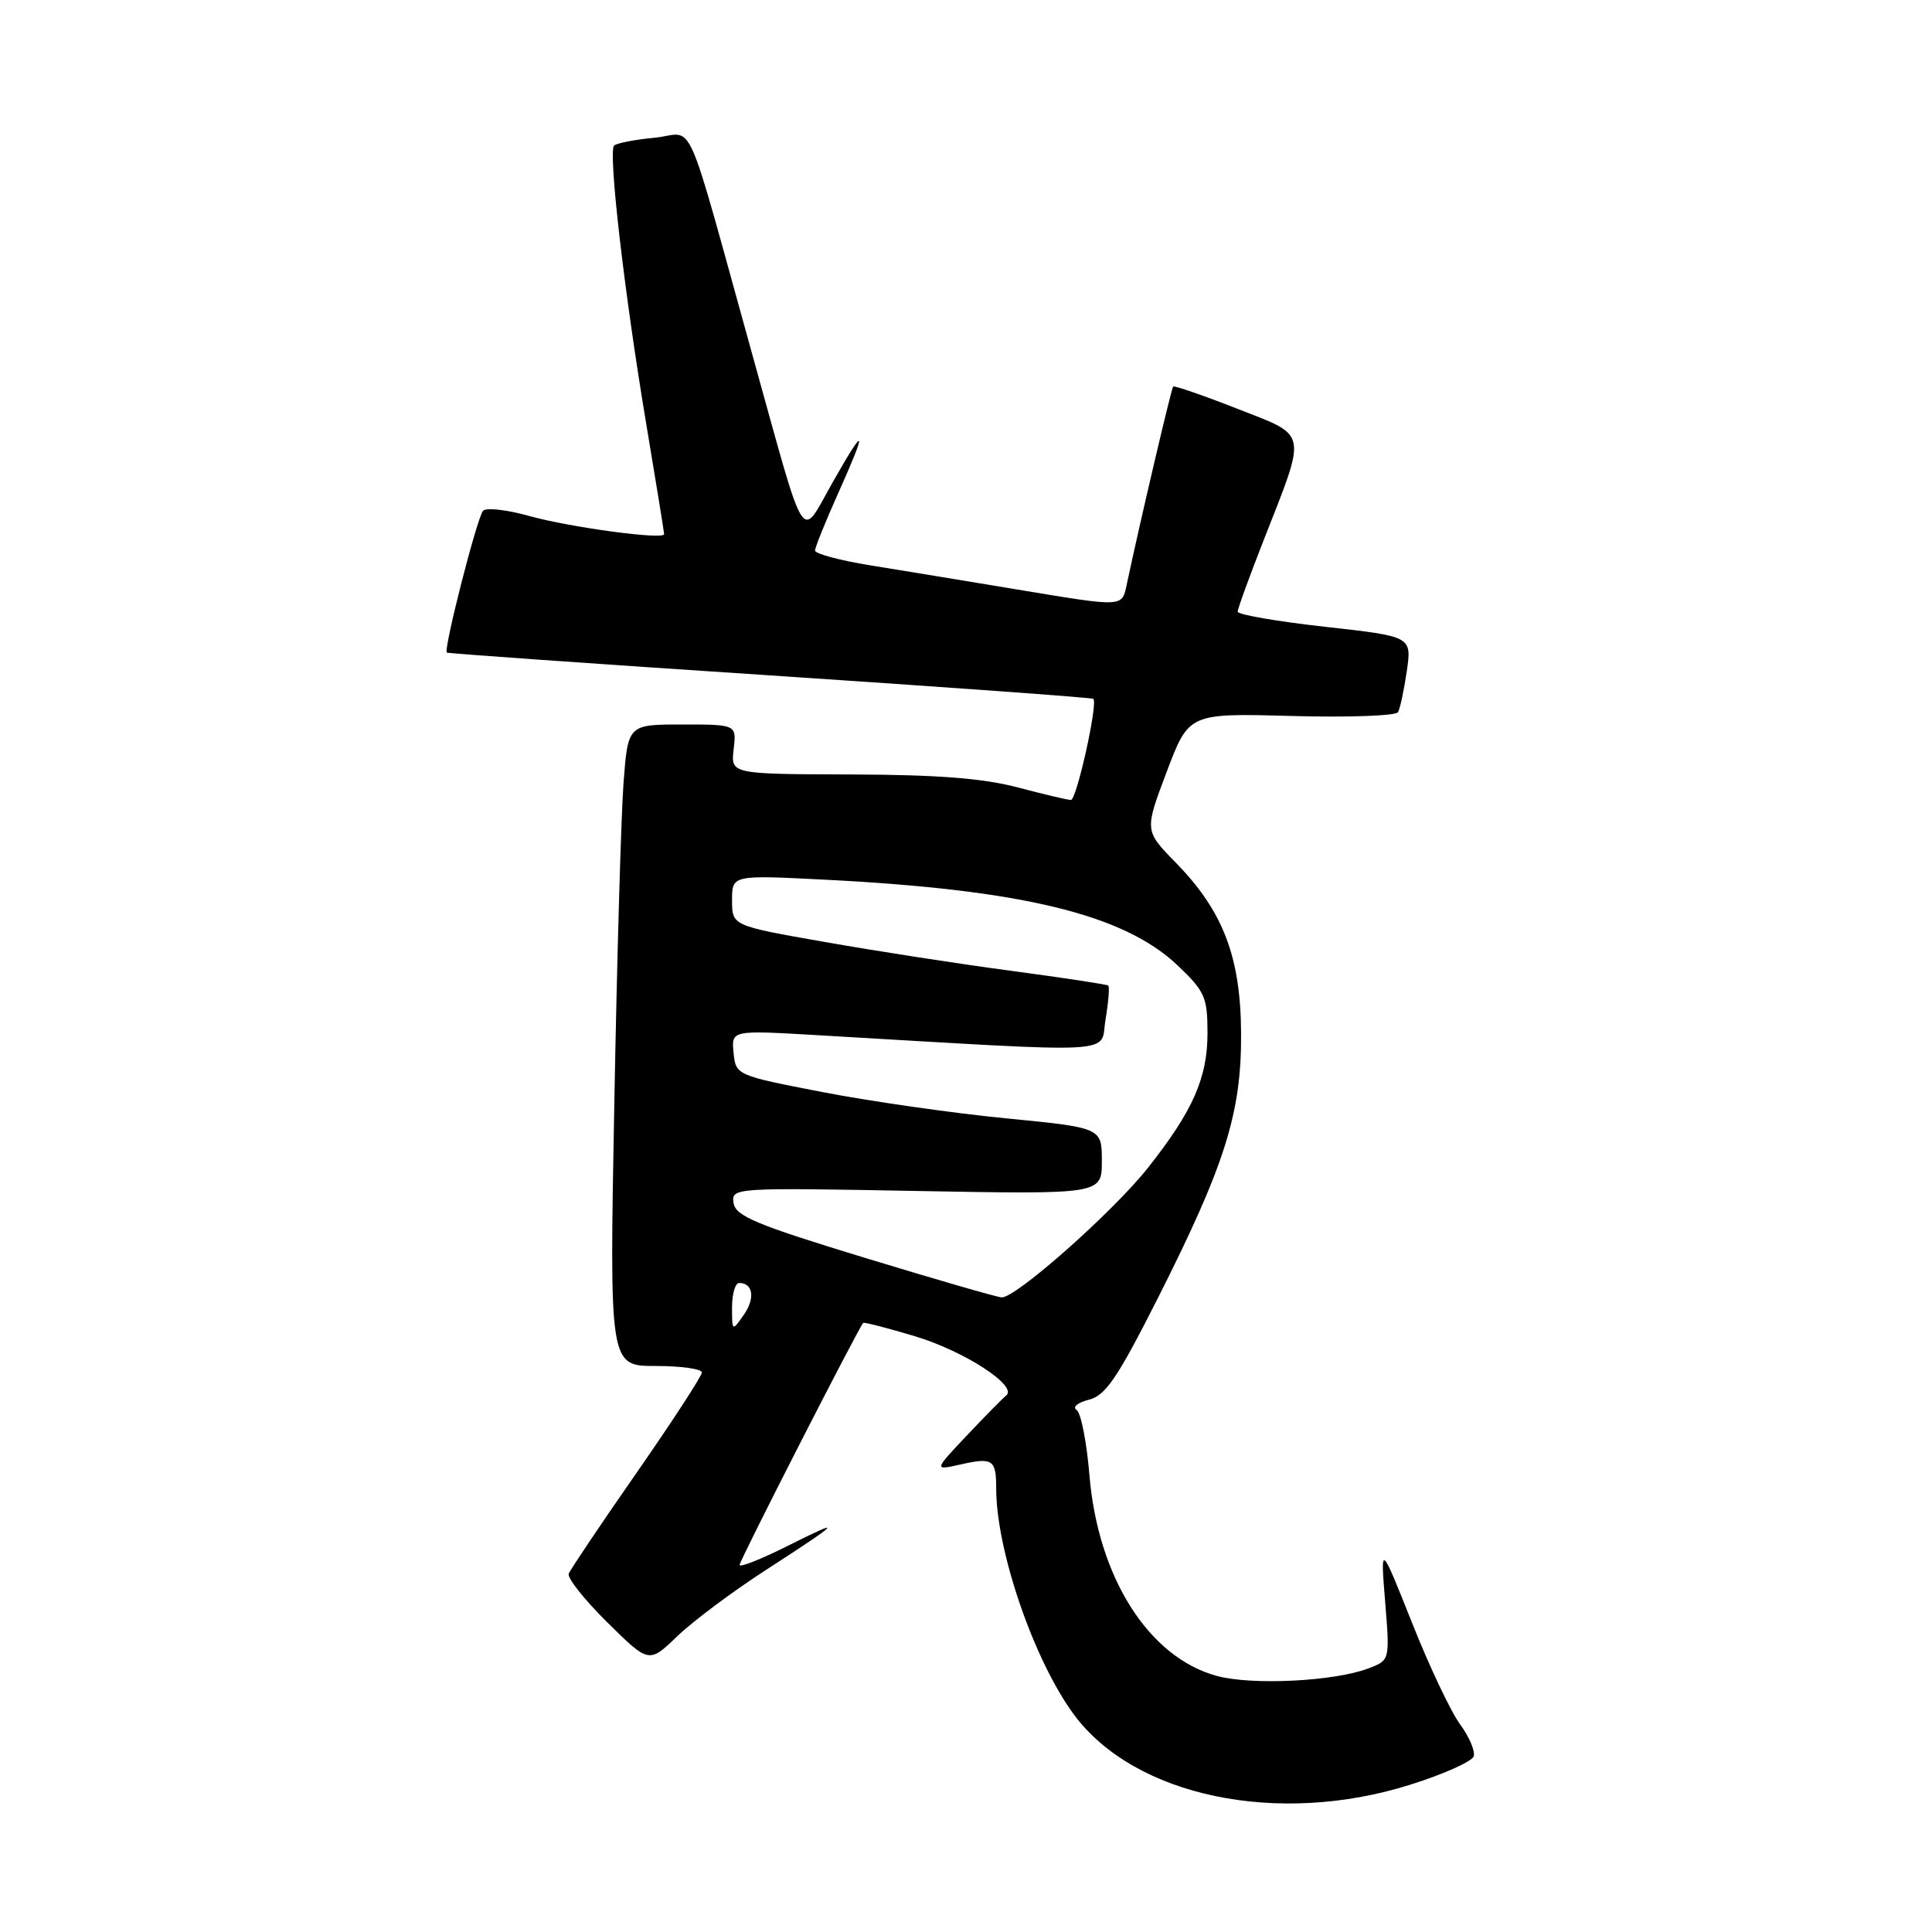<?xml version="1.0" encoding="UTF-8" standalone="no"?>
<!DOCTYPE svg PUBLIC "-//W3C//DTD SVG 1.1//EN" "http://www.w3.org/Graphics/SVG/1.1/DTD/svg11.dtd" >
<svg xmlns="http://www.w3.org/2000/svg" xmlns:xlink="http://www.w3.org/1999/xlink" version="1.1" viewBox="0 0 256 256">
 <g >
 <path fill="currentColor"
d=" M 186.87 236.48 C 191.26 235.10 195.04 233.41 195.27 232.73 C 195.50 232.05 194.69 230.15 193.48 228.50 C 192.26 226.85 189.38 220.78 187.09 215.00 C 182.91 204.50 182.91 204.50 183.54 212.24 C 184.17 219.99 184.17 219.99 181.33 221.07 C 176.82 222.79 165.90 223.34 161.24 222.07 C 152.20 219.62 145.47 209.00 144.35 195.41 C 143.99 191.06 143.23 187.19 142.65 186.82 C 142.07 186.44 142.81 185.84 144.28 185.47 C 146.50 184.91 148.05 182.62 153.35 172.15 C 162.33 154.38 164.50 147.49 164.45 137.00 C 164.41 126.81 162.08 120.72 155.77 114.28 C 151.65 110.06 151.65 110.06 154.59 102.28 C 157.53 94.50 157.53 94.50 171.13 94.87 C 178.61 95.08 184.96 94.85 185.24 94.37 C 185.52 93.89 186.04 91.44 186.41 88.92 C 187.07 84.33 187.07 84.33 175.54 83.05 C 169.19 82.34 164.00 81.44 164.00 81.05 C 164.00 80.66 165.55 76.40 167.44 71.58 C 173.21 56.87 173.42 57.87 163.90 54.14 C 159.41 52.38 155.60 51.07 155.45 51.22 C 155.21 51.46 151.12 68.91 149.34 77.25 C 148.64 80.53 149.21 80.50 134.35 78.04 C 127.83 76.96 119.24 75.54 115.25 74.90 C 111.26 74.25 108.00 73.37 108.00 72.95 C 108.00 72.53 109.35 69.18 111.00 65.50 C 114.99 56.61 114.76 56.10 110.32 63.93 C 105.98 71.60 106.95 73.11 99.83 47.50 C 90.46 13.80 92.22 17.72 86.74 18.25 C 84.11 18.50 81.69 18.97 81.37 19.29 C 80.57 20.10 82.70 38.63 85.59 55.93 C 86.92 63.86 88.00 70.55 88.00 70.78 C 88.00 71.56 75.54 69.88 70.12 68.37 C 67.16 67.54 64.41 67.23 64.01 67.68 C 63.21 68.57 58.73 86.11 59.21 86.47 C 59.37 86.59 78.62 87.95 102.00 89.49 C 125.38 91.04 144.67 92.44 144.87 92.60 C 145.52 93.13 142.66 106.00 141.90 106.00 C 141.49 106.00 138.31 105.25 134.83 104.33 C 130.24 103.12 124.14 102.65 112.67 102.62 C 96.83 102.57 96.83 102.57 97.21 99.29 C 97.60 96.00 97.60 96.00 90.40 96.00 C 83.21 96.00 83.21 96.00 82.62 103.75 C 82.30 108.01 81.75 127.14 81.40 146.25 C 80.75 181.00 80.75 181.00 86.88 181.00 C 90.24 181.00 93.00 181.39 93.00 181.86 C 93.00 182.33 89.12 188.29 84.38 195.11 C 79.64 201.92 75.58 207.96 75.36 208.52 C 75.14 209.08 77.44 211.98 80.48 214.98 C 85.99 220.42 85.99 220.42 89.74 216.81 C 91.81 214.82 97.09 210.87 101.49 208.03 C 111.58 201.50 112.01 201.01 104.25 204.90 C 100.81 206.62 98.00 207.73 98.00 207.36 C 98.00 206.78 113.78 175.89 114.38 175.29 C 114.50 175.17 117.60 175.97 121.27 177.07 C 127.81 179.04 134.94 183.68 133.32 184.92 C 132.87 185.27 130.53 187.65 128.12 190.20 C 123.73 194.85 123.73 194.85 127.32 194.04 C 131.54 193.09 132.00 193.40 132.00 197.22 C 132.00 205.46 137.01 220.03 142.30 227.19 C 150.34 238.06 169.33 242.02 186.87 236.48 Z  M 97.00 173.22 C 97.00 171.45 97.42 170.00 97.94 170.00 C 99.79 170.00 100.09 172.03 98.56 174.22 C 97.01 176.43 97.00 176.43 97.00 173.22 Z  M 114.50 166.64 C 100.18 162.27 97.45 161.13 97.20 159.40 C 96.91 157.38 97.15 157.36 121.45 157.81 C 146.00 158.26 146.00 158.26 146.00 153.85 C 146.00 149.43 146.00 149.43 133.25 148.18 C 126.24 147.50 115.33 145.93 109.00 144.71 C 97.54 142.49 97.50 142.47 97.20 139.49 C 96.91 136.50 96.91 136.50 108.20 137.16 C 149.37 139.56 145.70 139.76 146.49 135.08 C 146.88 132.76 147.04 130.74 146.85 130.59 C 146.66 130.44 140.88 129.56 134.00 128.64 C 127.12 127.73 115.99 126.00 109.25 124.81 C 97.00 122.66 97.00 122.66 97.00 119.30 C 97.00 115.94 97.00 115.94 109.25 116.56 C 135.46 117.89 148.93 121.16 156.06 127.94 C 159.66 131.37 160.00 132.14 160.00 136.89 C 160.00 142.83 158.06 147.21 152.11 154.74 C 147.50 160.57 134.55 172.04 132.72 171.91 C 132.05 171.87 123.85 169.49 114.50 166.64 Z "/>
</g>
</svg>